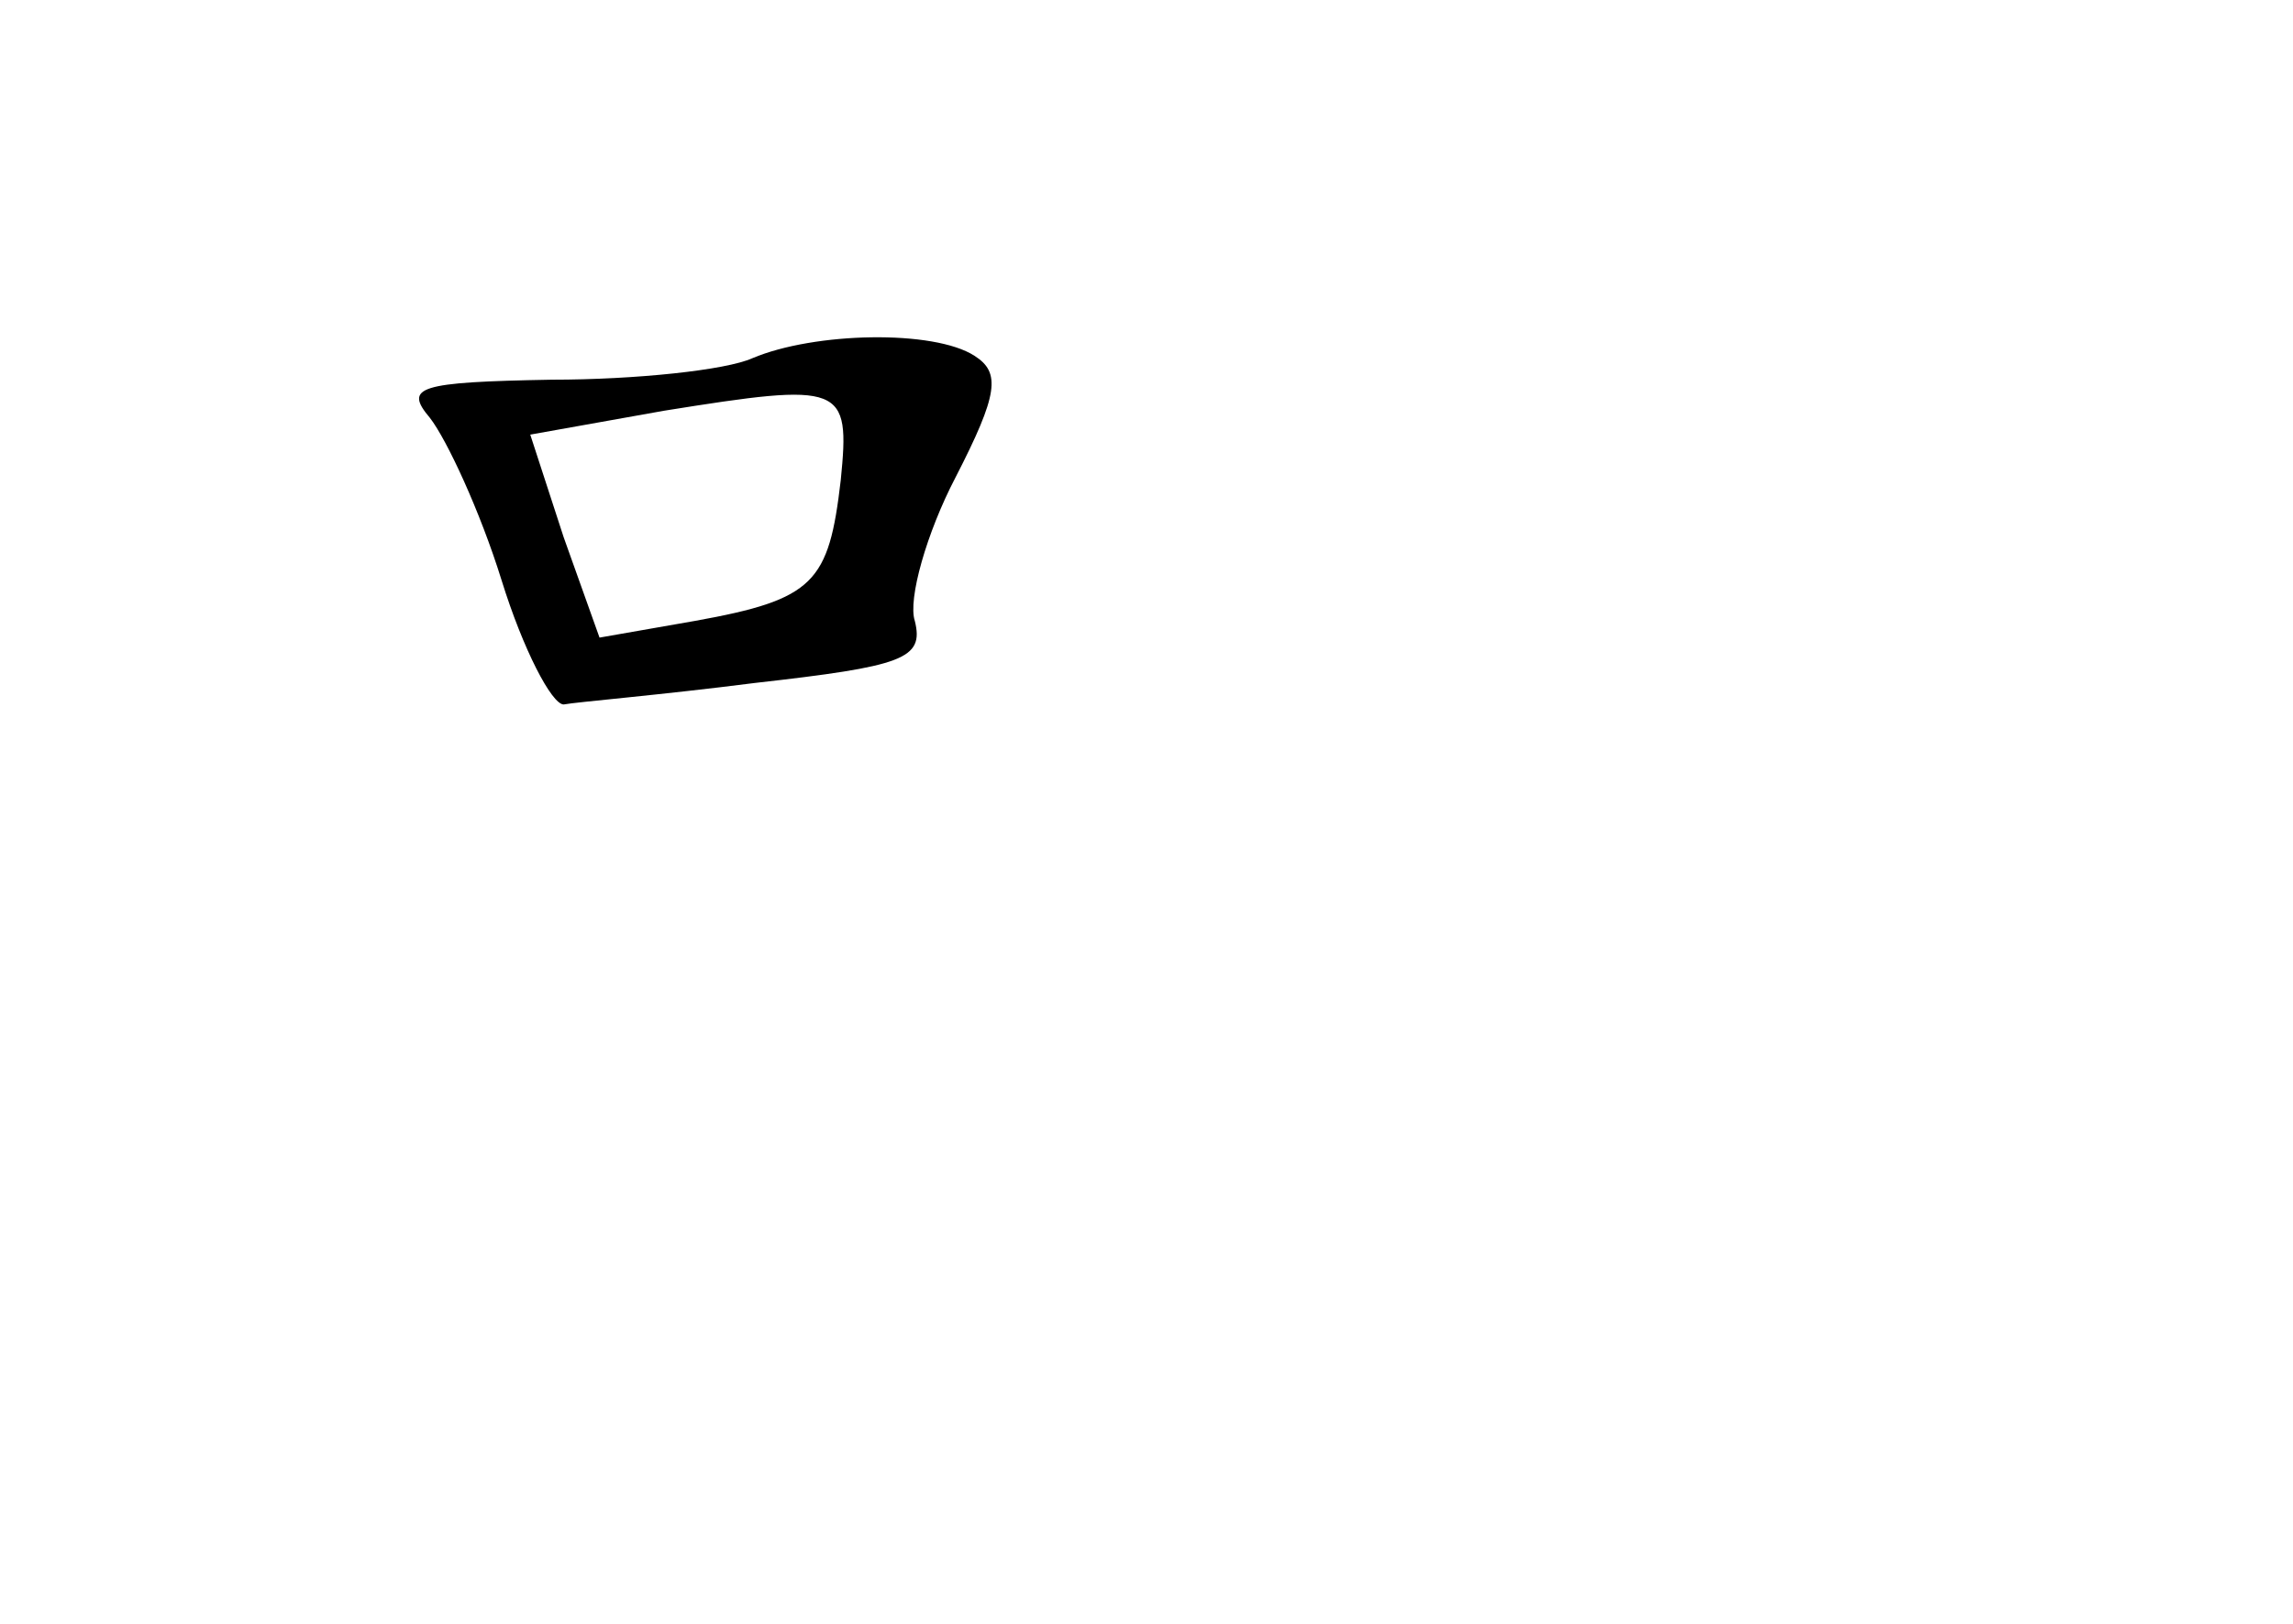 <?xml version="1.0" standalone="no"?>
<!DOCTYPE svg PUBLIC "-//W3C//DTD SVG 20010904//EN"
 "http://www.w3.org/TR/2001/REC-SVG-20010904/DTD/svg10.dtd">
<svg version="1.0" xmlns="http://www.w3.org/2000/svg"
 width="96pt" height="68pt" viewBox="0 0 96 68"
 preserveAspectRatio="xMidYMid meet">
<g transform="translate(0,68) scale(0.1,-0.1)"
fill="#000000" stroke="none">
<path d="M315 530 c-11 -5 -49 -9 -84 -9 -56 -1 -62 -3 -51 -16 7 -9 21 -39
30 -68 9 -29 21 -52 26 -52 5 1 41 4 80 9 62 7 71 10 67 26 -3 9 5 37 17 60
18 35 19 44 8 51 -17 11 -67 10 -93 -1z m37 -51 c-5 -43 -11 -50 -61 -59 l-40
-7 -15 42 -14 43 56 10 c75 12 78 11 74 -29z"/>
</g>
</svg>
